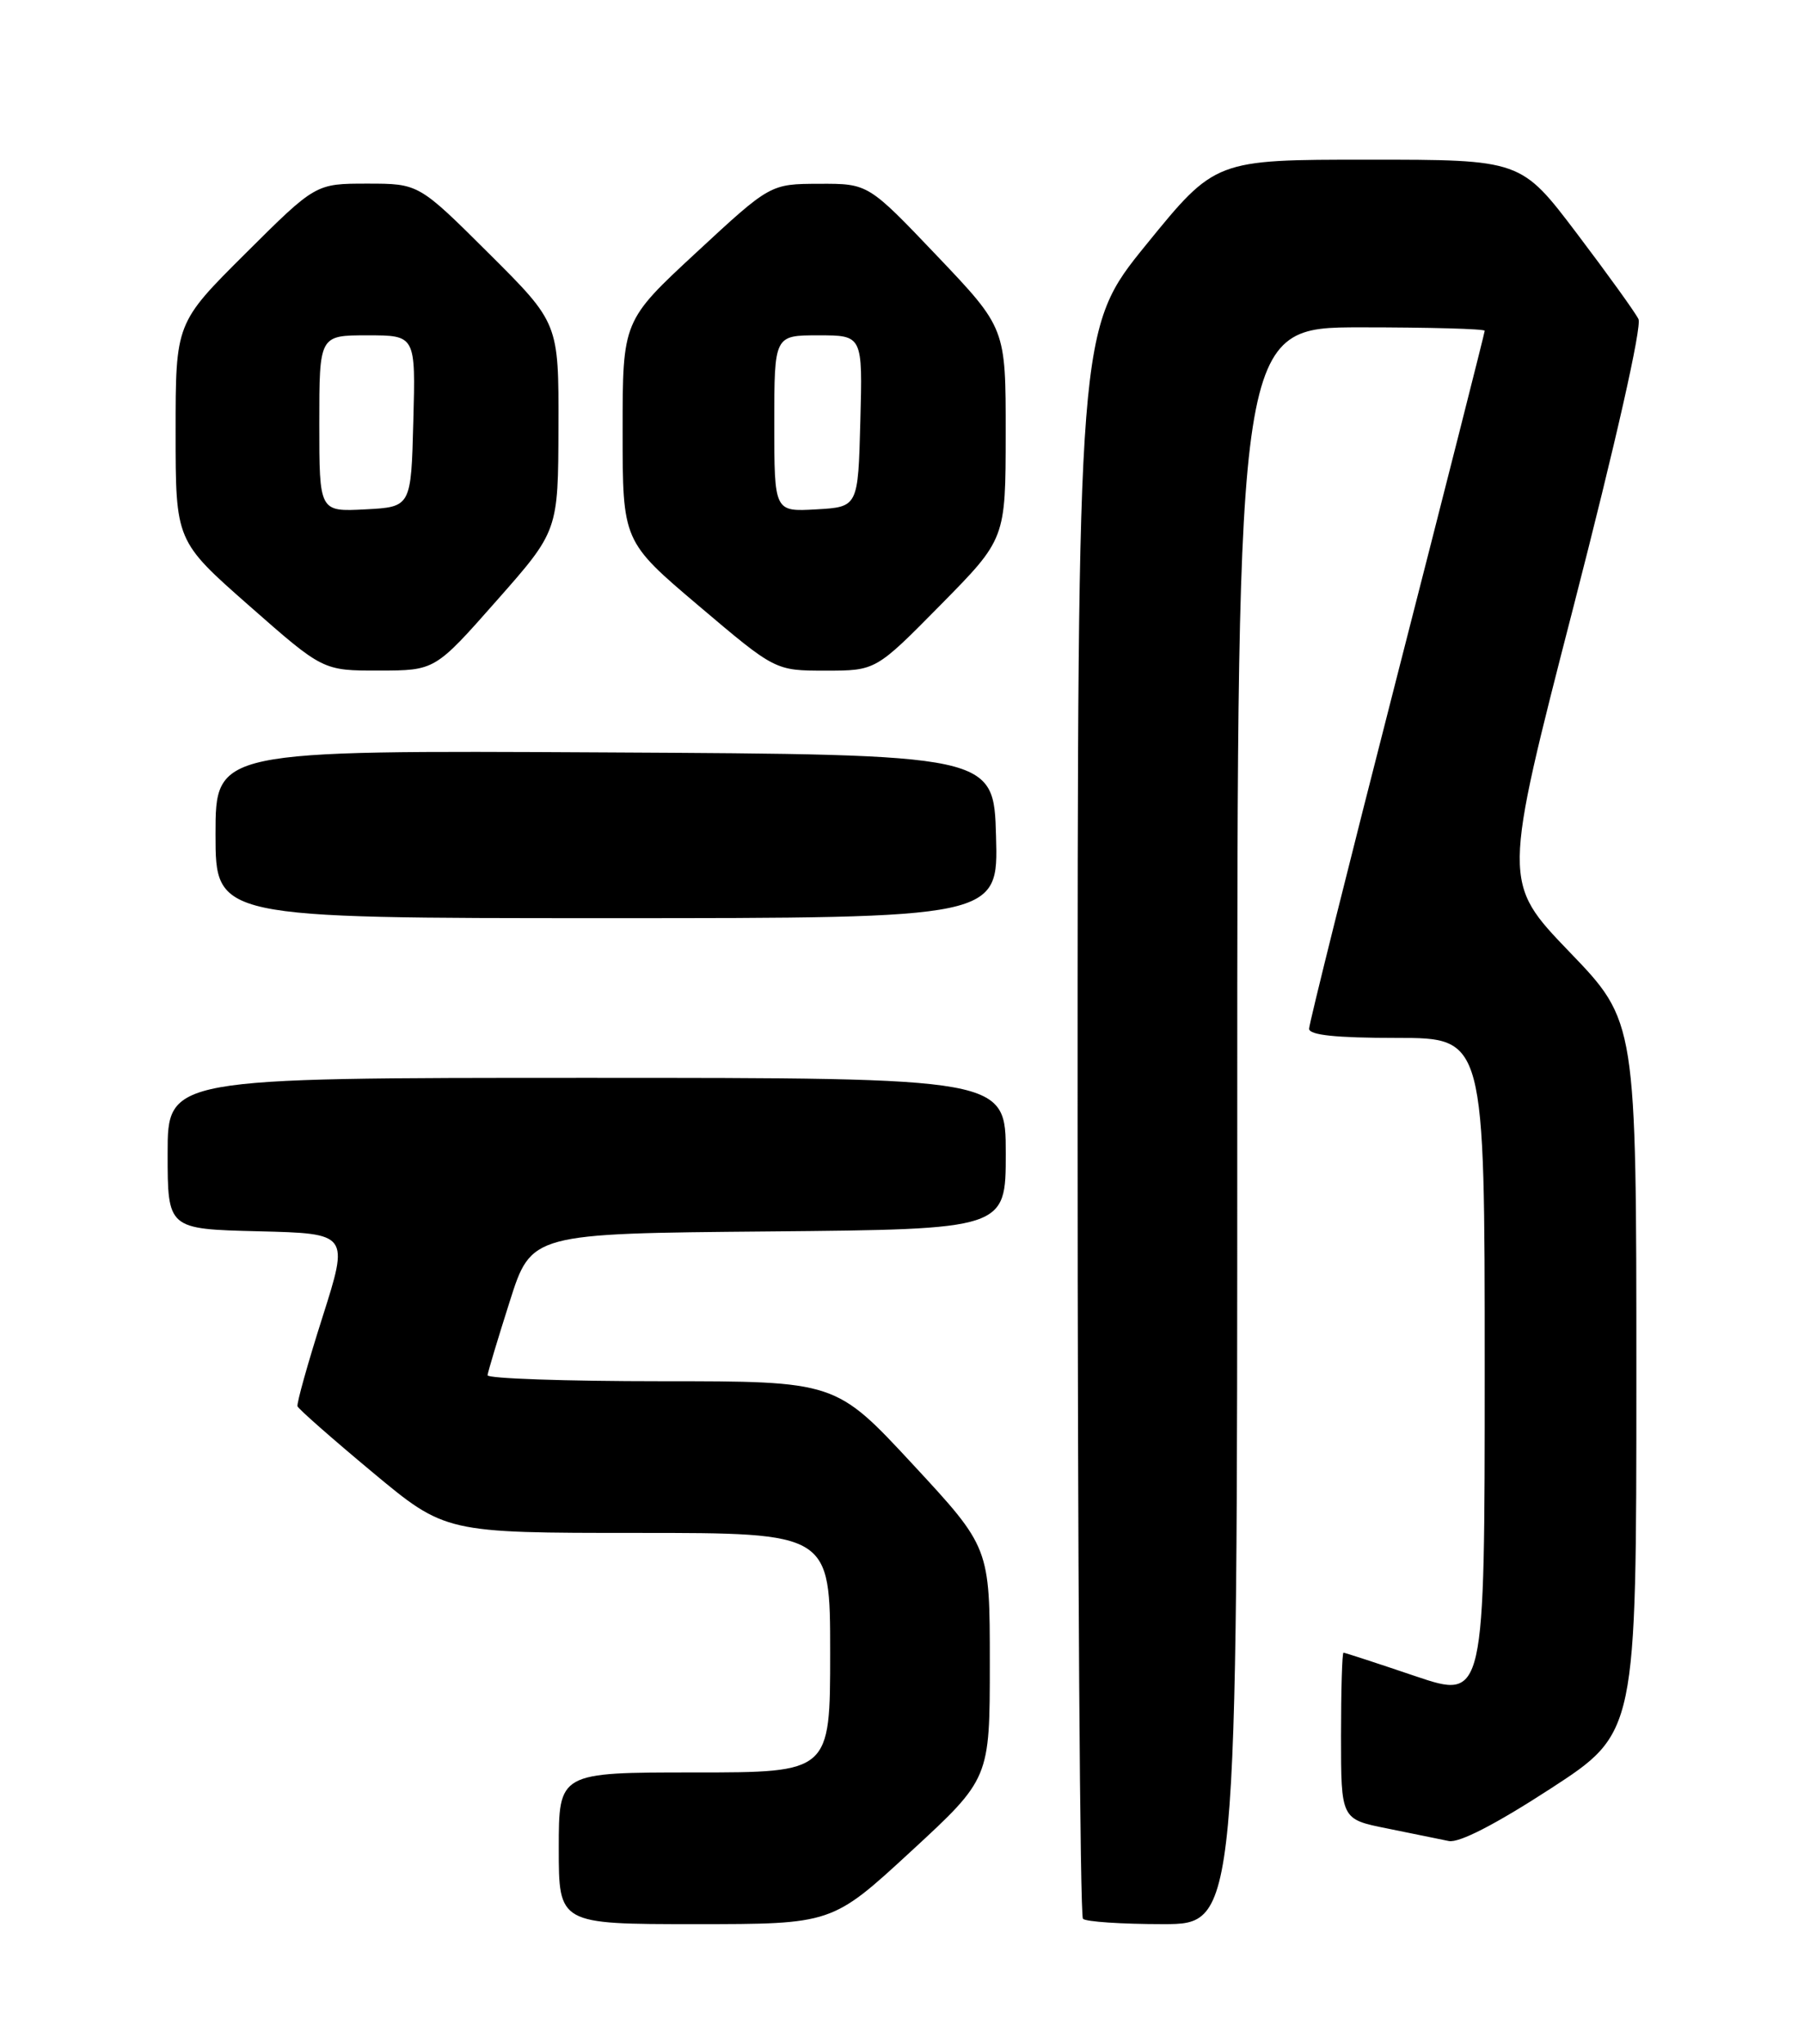 <?xml version="1.0" encoding="UTF-8" standalone="no"?>
<!DOCTYPE svg PUBLIC "-//W3C//DTD SVG 1.1//EN" "http://www.w3.org/Graphics/SVG/1.1/DTD/svg11.dtd" >
<svg xmlns="http://www.w3.org/2000/svg" xmlns:xlink="http://www.w3.org/1999/xlink" version="1.1" viewBox="0 0 226 256">
 <g >
 <path fill="currentColor"
d=" M 114.12 231.89 C 124.00 222.78 124.00 222.78 124.00 208.30 C 124.00 193.82 124.00 193.82 114.35 183.41 C 104.69 173.00 104.69 173.00 82.85 173.00 C 70.83 173.00 61.03 172.66 61.08 172.25 C 61.12 171.84 62.37 167.68 63.86 163.00 C 66.56 154.50 66.56 154.50 96.28 154.24 C 126.00 153.97 126.00 153.97 126.00 144.49 C 126.00 135.00 126.00 135.00 73.50 135.00 C 21.00 135.00 21.00 135.00 21.00 144.47 C 21.00 153.94 21.00 153.94 32.37 154.22 C 43.73 154.50 43.73 154.50 40.39 165.00 C 38.55 170.78 37.15 175.79 37.27 176.14 C 37.40 176.49 41.62 180.20 46.65 184.39 C 55.79 192.00 55.79 192.00 79.90 192.00 C 104.00 192.00 104.00 192.00 104.00 207.00 C 104.00 222.00 104.00 222.00 87.00 222.00 C 70.00 222.00 70.00 222.00 70.00 231.50 C 70.00 241.00 70.00 241.00 87.12 241.00 C 104.24 241.00 104.24 241.00 114.12 231.89 Z  M 155.00 141.00 C 155.00 41.00 155.00 41.00 170.50 41.00 C 179.03 41.00 186.00 41.19 186.00 41.43 C 186.00 41.66 181.05 61.17 175.00 84.78 C 168.95 108.38 164.00 128.22 164.00 128.85 C 164.00 129.65 167.37 130.00 175.00 130.00 C 186.00 130.00 186.00 130.00 186.00 171.44 C 186.00 212.87 186.00 212.87 177.31 209.94 C 172.53 208.32 168.48 207.00 168.31 207.00 C 168.14 207.00 168.00 211.69 168.00 217.43 C 168.00 227.86 168.00 227.86 173.75 229.01 C 176.91 229.65 180.40 230.36 181.50 230.59 C 182.78 230.86 187.38 228.49 194.25 224.03 C 205.00 217.04 205.00 217.04 205.00 172.49 C 205.00 127.93 205.00 127.93 196.61 119.22 C 188.23 110.50 188.23 110.50 197.12 76.00 C 202.40 55.51 205.71 40.87 205.26 39.96 C 204.84 39.11 201.36 34.28 197.52 29.21 C 190.54 20.00 190.54 20.00 171.39 20.00 C 152.25 20.00 152.25 20.00 143.62 30.61 C 135.00 41.21 135.00 41.21 135.00 140.44 C 135.00 195.01 135.30 239.97 135.67 240.33 C 136.03 240.70 140.53 241.00 145.67 241.00 C 155.00 241.00 155.00 241.00 155.00 141.00 Z  M 124.78 104.75 C 124.50 94.50 124.50 94.50 75.75 94.24 C 27.00 93.98 27.00 93.98 27.00 104.49 C 27.00 115.00 27.00 115.00 76.03 115.00 C 125.07 115.00 125.07 115.00 124.78 104.75 Z  M 62.21 75.24 C 69.93 66.50 69.93 66.50 69.96 53.48 C 70.00 40.46 70.00 40.46 61.23 31.73 C 52.46 23.00 52.46 23.00 46.00 23.00 C 39.54 23.00 39.54 23.00 30.77 31.73 C 22.00 40.46 22.00 40.46 22.00 54.11 C 22.00 67.76 22.00 67.76 31.23 75.88 C 40.46 84.00 40.46 84.00 47.48 83.99 C 54.50 83.98 54.50 83.98 62.21 75.24 Z  M 117.85 75.75 C 125.98 67.50 125.98 67.50 125.99 54.30 C 126.00 41.10 126.00 41.10 117.39 32.05 C 108.77 23.00 108.77 23.00 102.64 23.02 C 96.50 23.04 96.50 23.04 87.25 31.61 C 78.00 40.18 78.00 40.18 78.00 53.99 C 78.00 67.80 78.00 67.80 87.56 75.90 C 97.12 84.00 97.12 84.00 103.42 84.00 C 109.72 84.00 109.72 84.00 117.85 75.75 Z  M 40.00 53.05 C 40.00 42.00 40.00 42.00 46.03 42.00 C 52.07 42.00 52.07 42.00 51.78 52.75 C 51.50 63.50 51.50 63.50 45.75 63.80 C 40.00 64.10 40.00 64.10 40.00 53.05 Z  M 97.00 53.05 C 97.00 42.00 97.00 42.00 102.53 42.00 C 108.07 42.00 108.07 42.00 107.78 52.75 C 107.50 63.50 107.50 63.50 102.25 63.80 C 97.00 64.10 97.00 64.10 97.00 53.05 Z "/>
</g>
</svg>